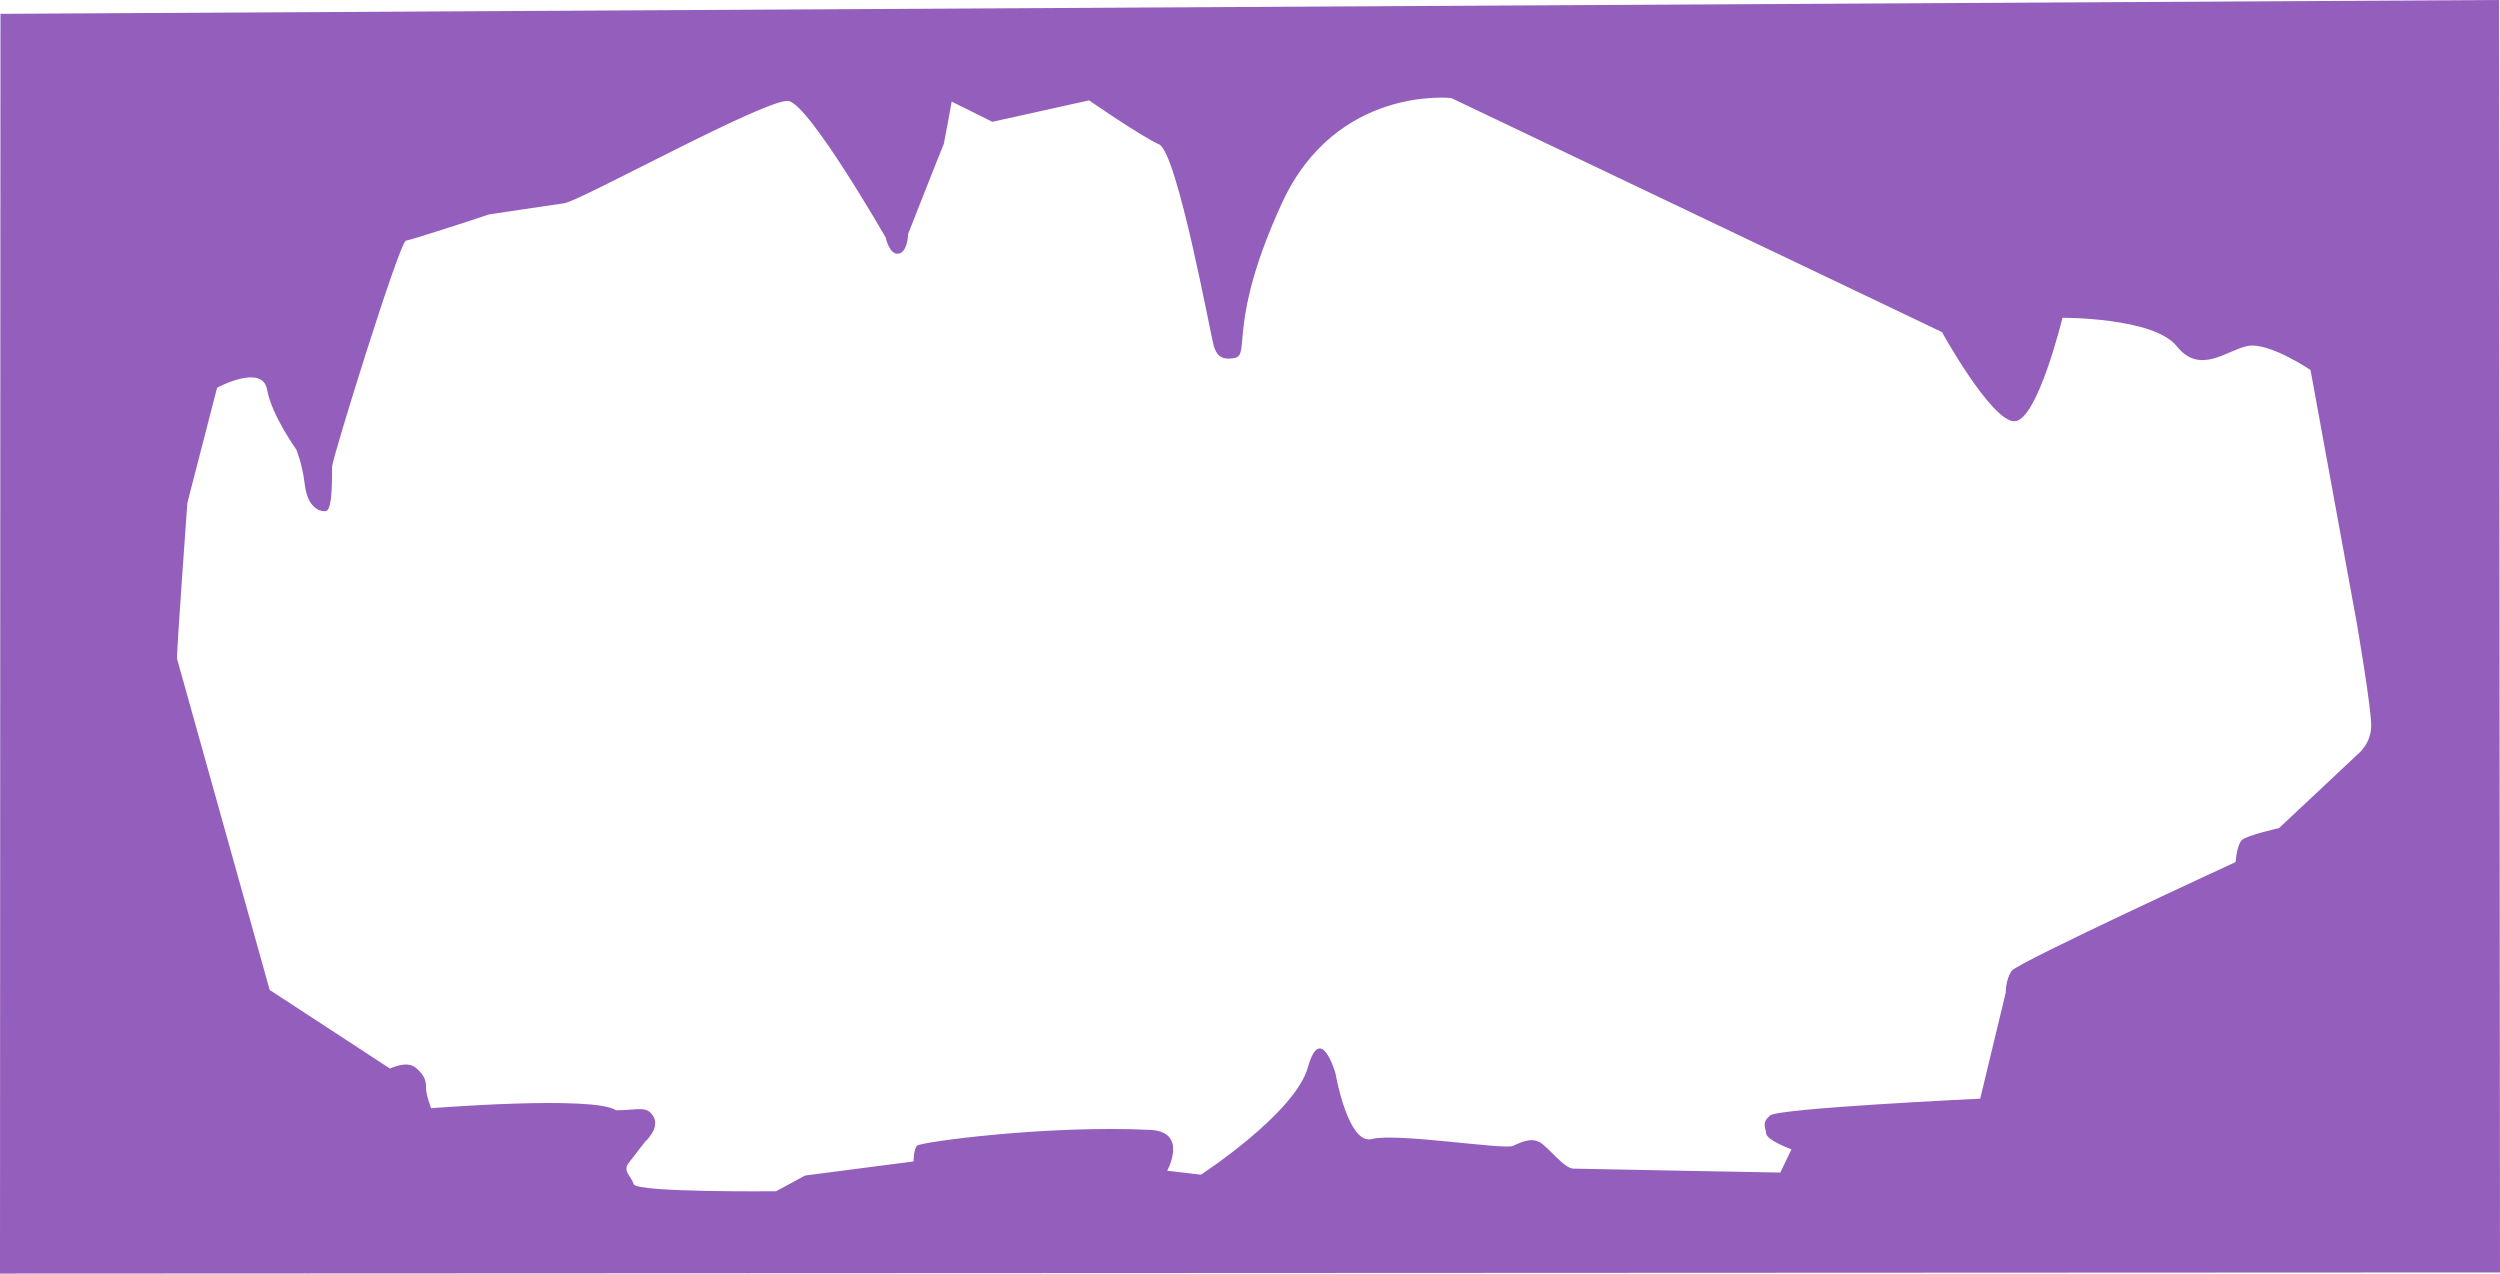 <?xml version="1.0" encoding="utf-8"?>
<svg xmlns="http://www.w3.org/2000/svg" viewBox="1.892 123.642 497.062 253.218" width="497.062px" height="253.218px"><path d="M 1.987 126.393 L 498.755 123.642 L 498.954 376.634 L 1.892 376.86 L 1.987 126.393 Z M 37.096 254.642 L 55.512 320.467 C 55.512 320.467 79.344 336.023 79.414 336.091 C 79.484 336.159 82.694 334.369 84.584 335.959 C 86.464 337.549 86.604 338.687 86.604 340.03 C 86.604 341.373 87.605 343.982 87.605 343.982 C 87.605 343.982 119.974 341.397 124.385 344.397 C 128.795 344.388 130.525 343.368 131.835 345.683 C 133.144 347.998 130.126 350.68 130.126 350.68 C 130.126 350.68 128.006 353.383 126.845 354.939 C 125.685 356.495 127.346 357.42 127.897 359.098 C 128.457 360.776 156.197 360.49 156.197 360.49 C 156.197 360.49 161.926 357.368 161.956 357.368 C 161.976 357.368 183.535 354.563 183.535 354.563 C 183.535 354.563 183.526 352.139 184.245 351.421 C 184.966 350.703 210.005 347.299 230.644 348.295 C 238.215 348.711 233.955 356.412 233.955 356.412 C 233.955 356.412 240.646 357.197 240.666 357.197 C 240.696 357.197 259.365 345.003 261.924 335.877 C 264.473 326.751 267.414 337.037 267.414 337.037 C 267.414 337.037 269.885 351.39 274.676 350.107 C 279.465 348.824 300.896 352.285 302.685 351.475 C 304.466 350.665 306.345 349.793 308.066 350.772 C 309.786 351.751 312.816 355.922 314.706 355.992 C 316.596 356.062 355.866 356.776 355.866 356.776 C 355.866 356.776 358.046 352.194 358.076 352.152 C 358.026 352.158 353.196 350.349 353.055 349.037 C 352.915 347.719 352.125 346.877 353.825 345.425 C 355.525 343.973 395.605 342.087 395.605 342.087 C 395.605 342.087 400.672 321.02 400.682 321.014 C 400.682 320.991 400.653 318.276 401.923 316.62 C 403.192 314.95 446.39 295.039 446.39 295.039 C 446.39 295.039 446.62 291.567 447.669 290.636 C 448.72 289.705 455.009 288.277 455.009 288.299 C 455.009 288.321 470.708 273.563 470.708 273.563 C 470.708 273.563 473.347 271.538 473.346 267.902 C 473.356 264.266 470.495 247.609 470.495 247.609 L 461.279 197.203 C 461.279 197.203 452.969 191.59 448.778 192.434 C 444.579 193.278 439.3 198.263 434.698 192.493 C 430.099 186.723 411.969 186.826 411.969 186.826 C 411.969 186.826 406.98 207.289 402.43 207.398 C 397.88 207.507 387.979 189.683 388.029 189.683 C 388.079 189.683 290.444 143.136 290.444 143.136 C 290.444 143.136 267.553 140.566 256.766 164.038 C 245.978 187.51 250.508 194.152 247.46 194.791 C 244.409 195.43 243.698 193.935 243.208 192.39 C 242.708 190.845 235.985 153.964 232.346 152.344 C 228.715 150.724 218.424 143.594 218.424 143.594 L 199.194 147.86 L 191.114 143.845 C 191.114 143.845 189.585 152.248 189.545 152.248 C 189.495 152.248 182.447 170.156 182.447 170.156 C 182.447 170.156 182.387 173.739 180.567 174.073 C 178.737 174.407 177.977 170.853 177.977 170.853 C 177.977 170.853 162.825 144.444 158.684 143.728 C 154.544 143.012 117.456 163.523 114.076 164.05 C 110.706 164.577 99.176 166.222 99.136 166.266 C 99.086 166.31 83.877 171.309 82.607 171.485 C 81.337 171.661 67.952 214.762 67.912 216.462 C 67.872 218.162 68.082 225.035 66.702 225.251 C 65.322 225.467 63.033 224.398 62.501 220.043 C 61.981 215.688 60.792 213.09 60.842 213.09 C 60.882 213.09 55.911 206.288 54.99 201.084 C 54.059 195.88 45.049 200.71 45.049 200.754 C 45.049 200.798 39.142 223.597 39.142 223.642 C 39.142 223.687 36.925 254.082 37.096 254.642 Z M 358.076 352.152 C 358.076 352.152 358.076 352.152 358.076 352.152 C 358.076 352.152 358.076 352.152 358.076 352.152 Z M 400.682 321.014 C 400.682 321.014 400.682 321.014 400.682 321.014 C 400.682 321.014 400.682 321.014 400.682 321.014 Z" style="fill: rgb(148, 94, 188);" id="object-1"><title>MID</title></path></svg>